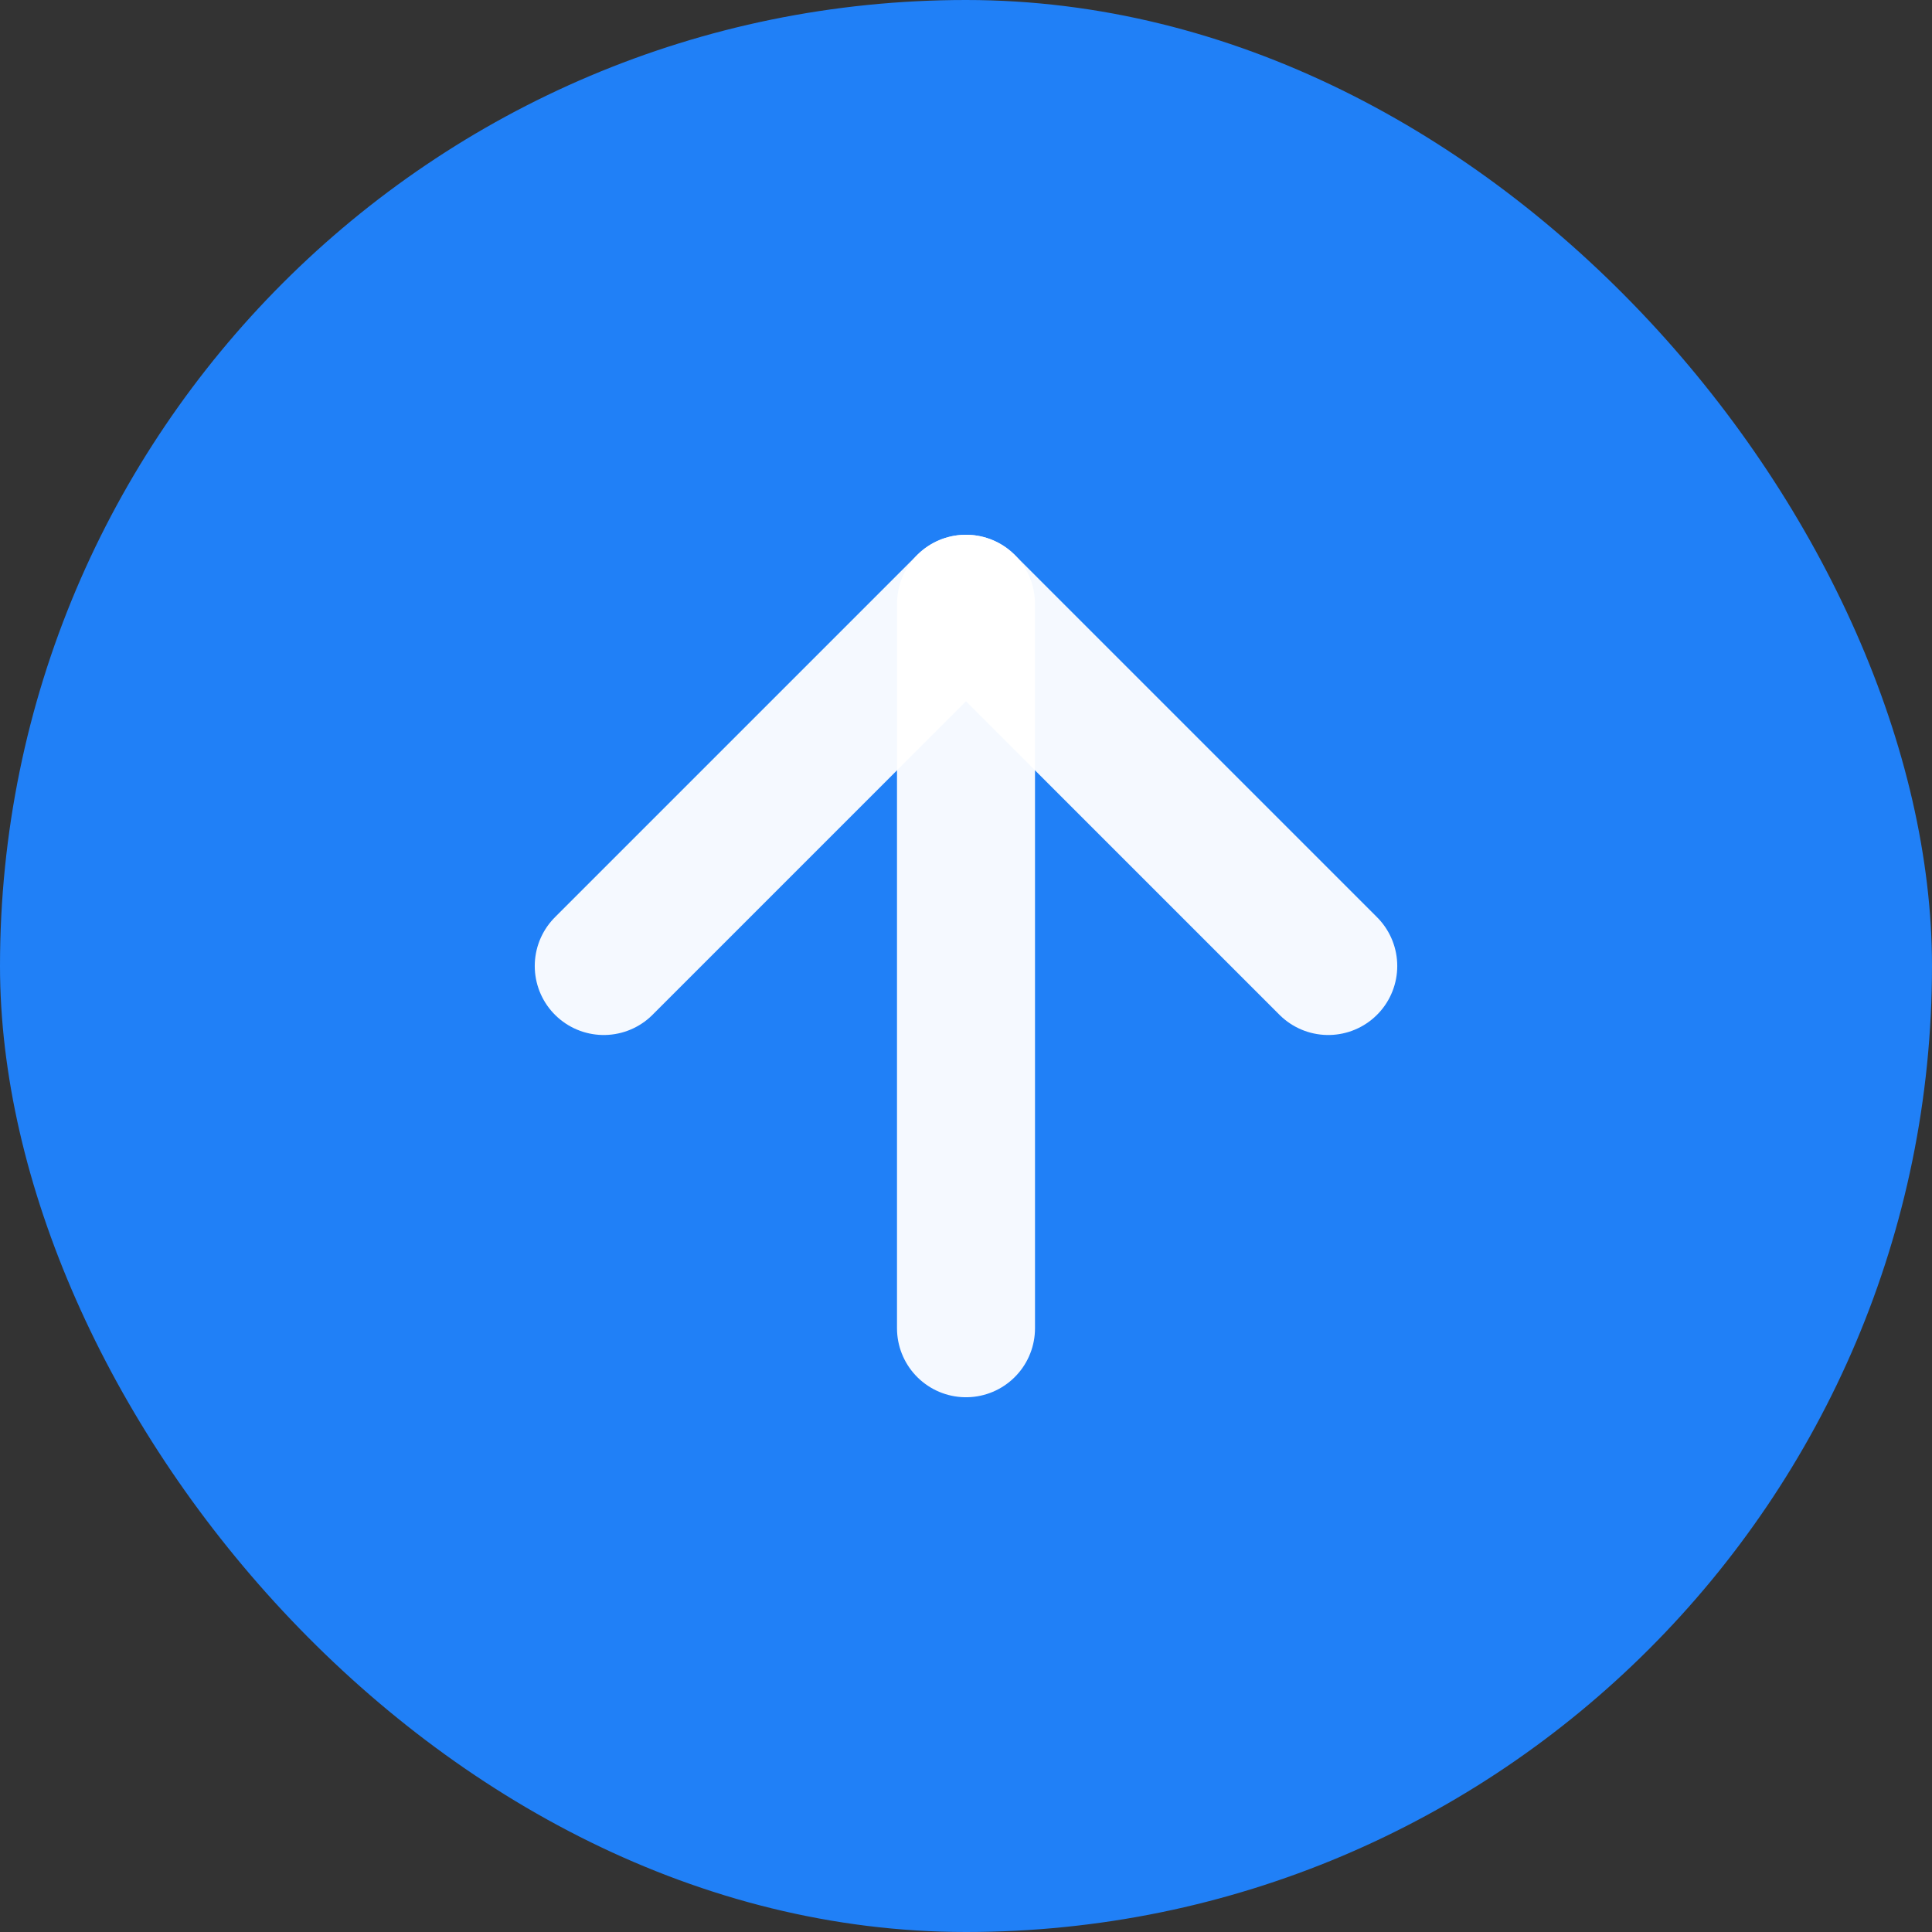 <svg width="28" height="28" viewBox="0 0 28 28" fill="none" xmlns="http://www.w3.org/2000/svg">
<rect x="0" y="0" width="28" height="28" fill="#333333" stroke="none"/>
<rect width="28" height="28" rx="14" fill="#2080F7"/>
<path d="M14 19.25V8.75" stroke="white" stroke-opacity="0.95" stroke-width="2" stroke-linecap="round" stroke-linejoin="round"/>
<path d="M8.75 14L14 8.75L19.25 14" stroke="white" stroke-opacity="0.95" stroke-width="2" stroke-linecap="round" stroke-linejoin="round"/>
</svg>
